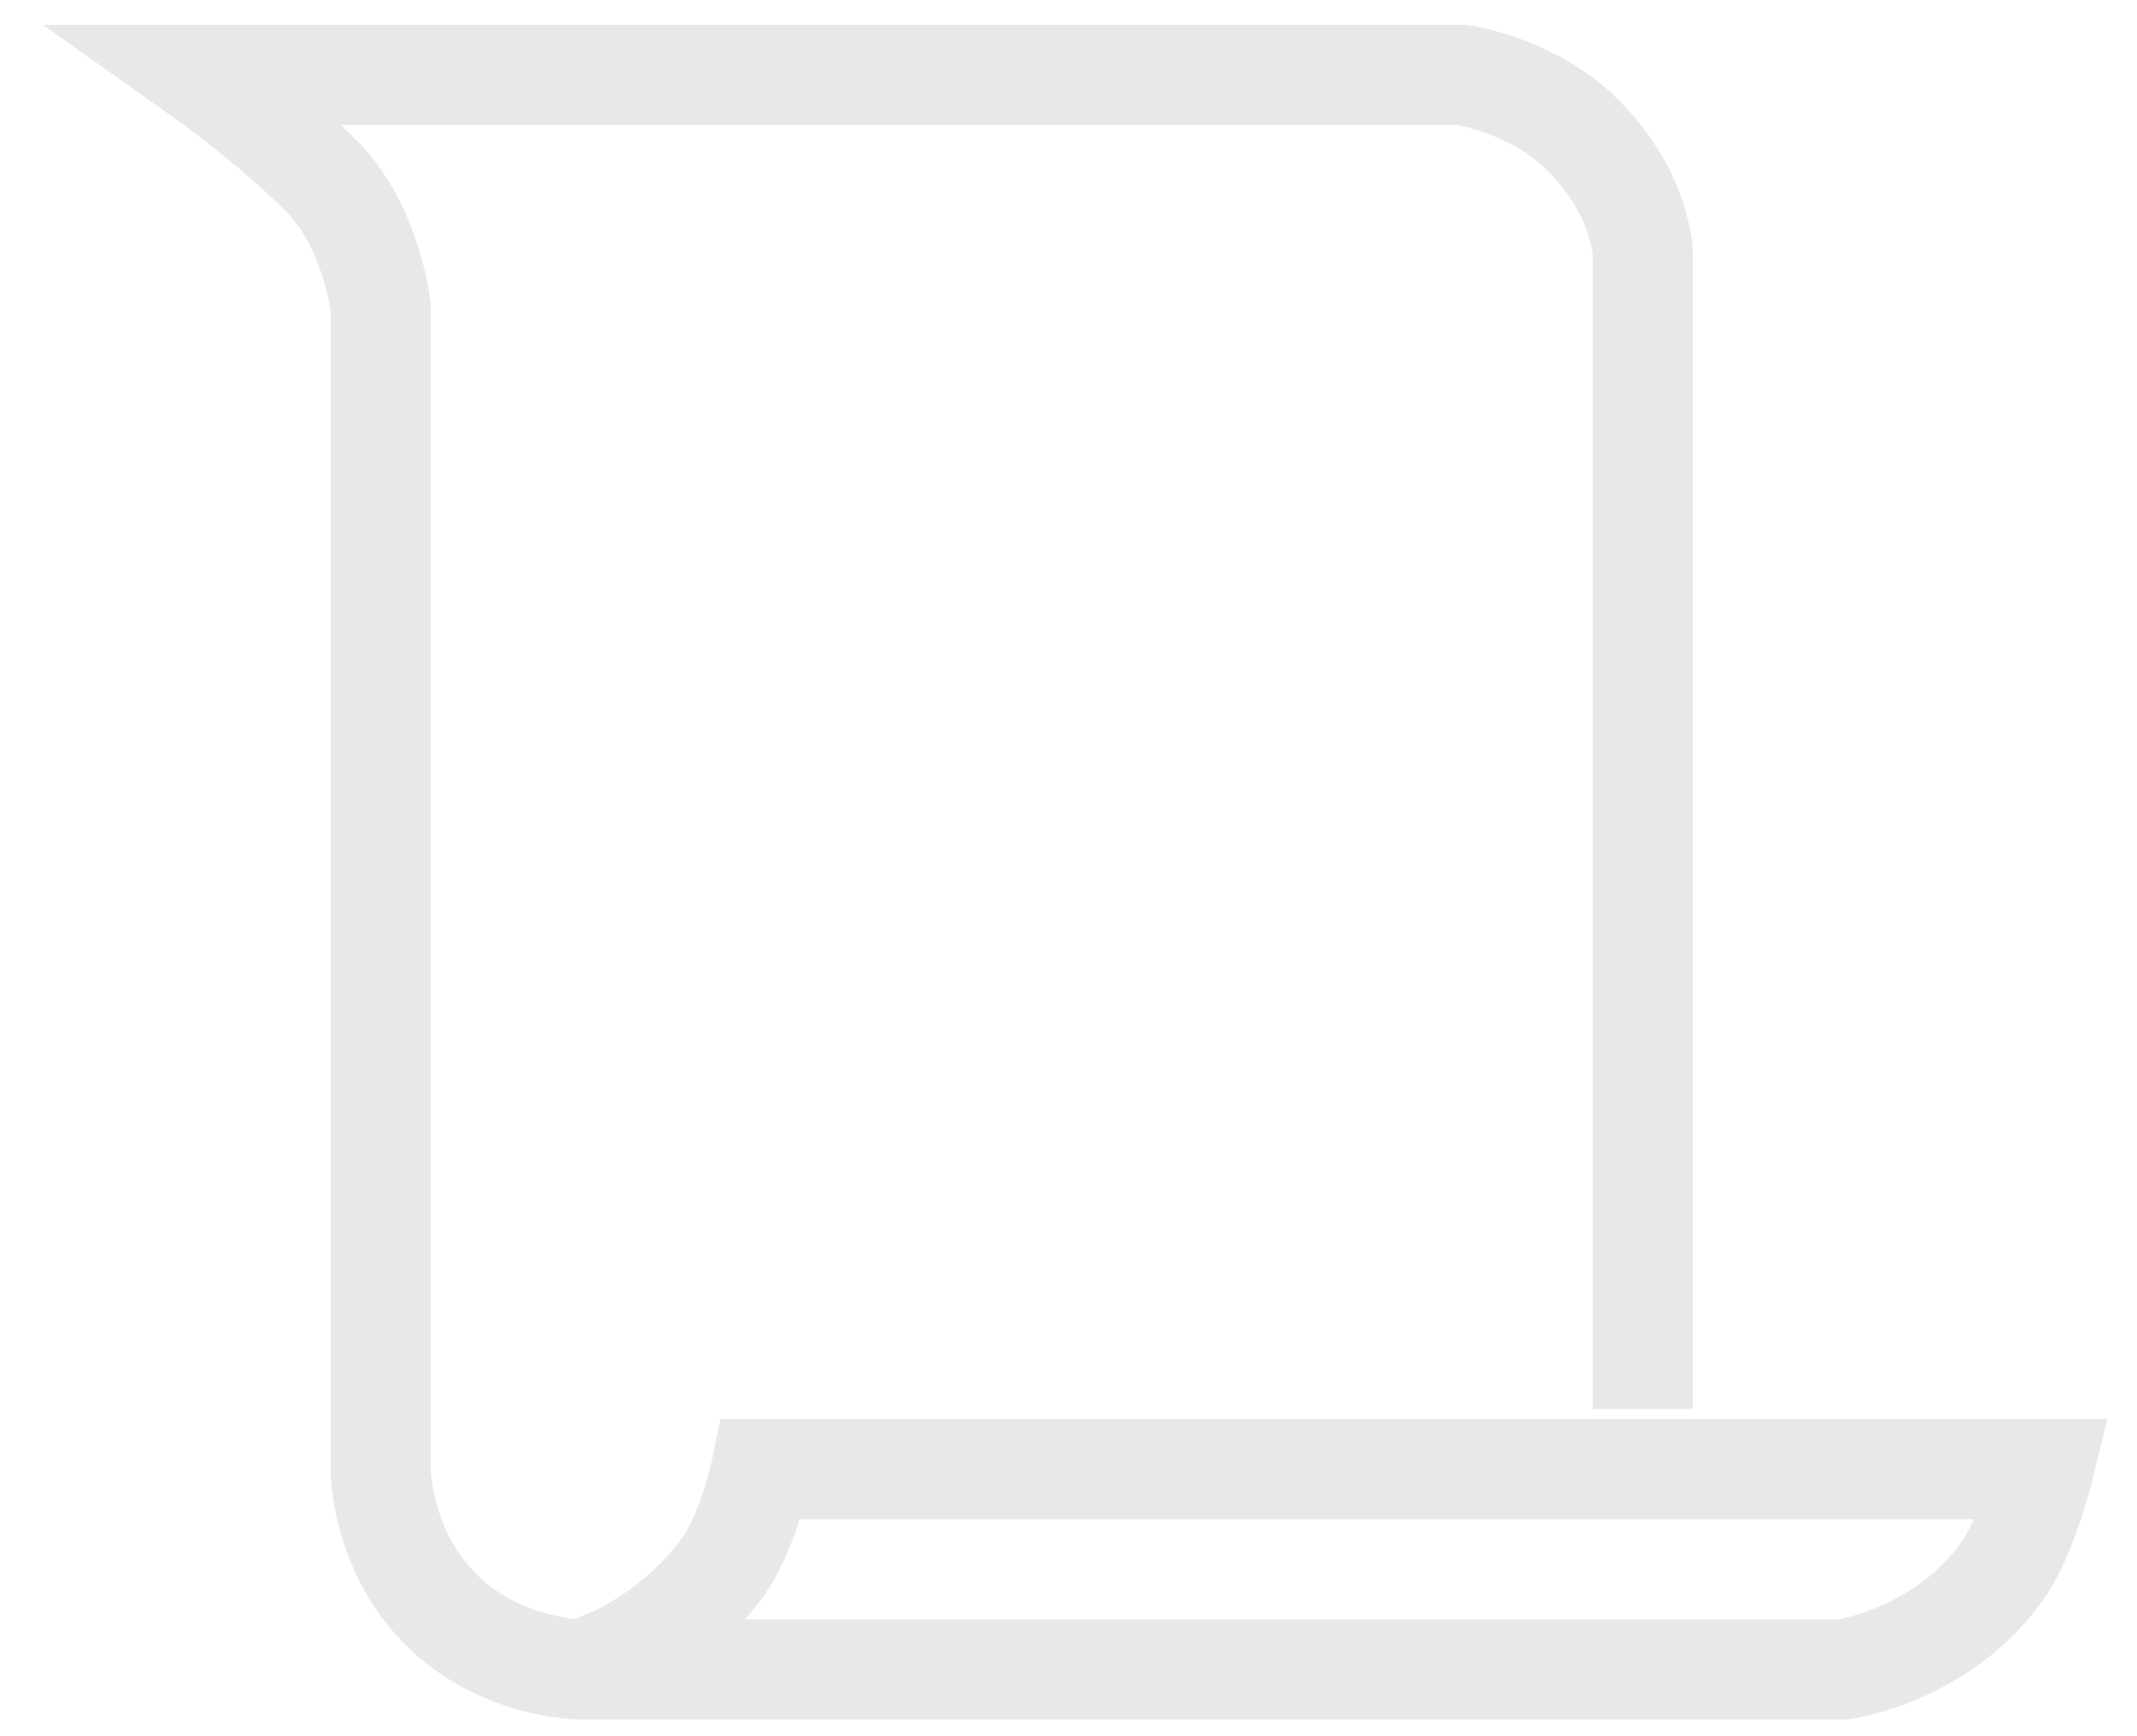 <svg width="32" height="26" viewBox="0 0 32 26" fill="none" xmlns="http://www.w3.org/2000/svg">
<path d="M24.6 21.1V3.822C24.6 3.822 24.6 2.922 23.7 2.022C22.954 1.275 21.9 1.122 21.9 1.122H3C3 1.122 4.029 1.851 4.8 2.622C5.571 3.392 5.7 4.6 5.7 4.6V22C5.7 22 5.7 23.2 6.6 24.1C7.5 25 8.7 25 8.7 25M8.7 25H27.6C27.6 25 29.1 24.795 30 23.5C30.36 22.982 30.6 22 30.6 22H11.4C11.4 22 11.205 22.96 10.8 23.5C9.9 24.7 8.7 25 8.7 25Z" stroke="#D9D9D9" stroke-opacity="0.6" stroke-width="1.5"/>
</svg>
